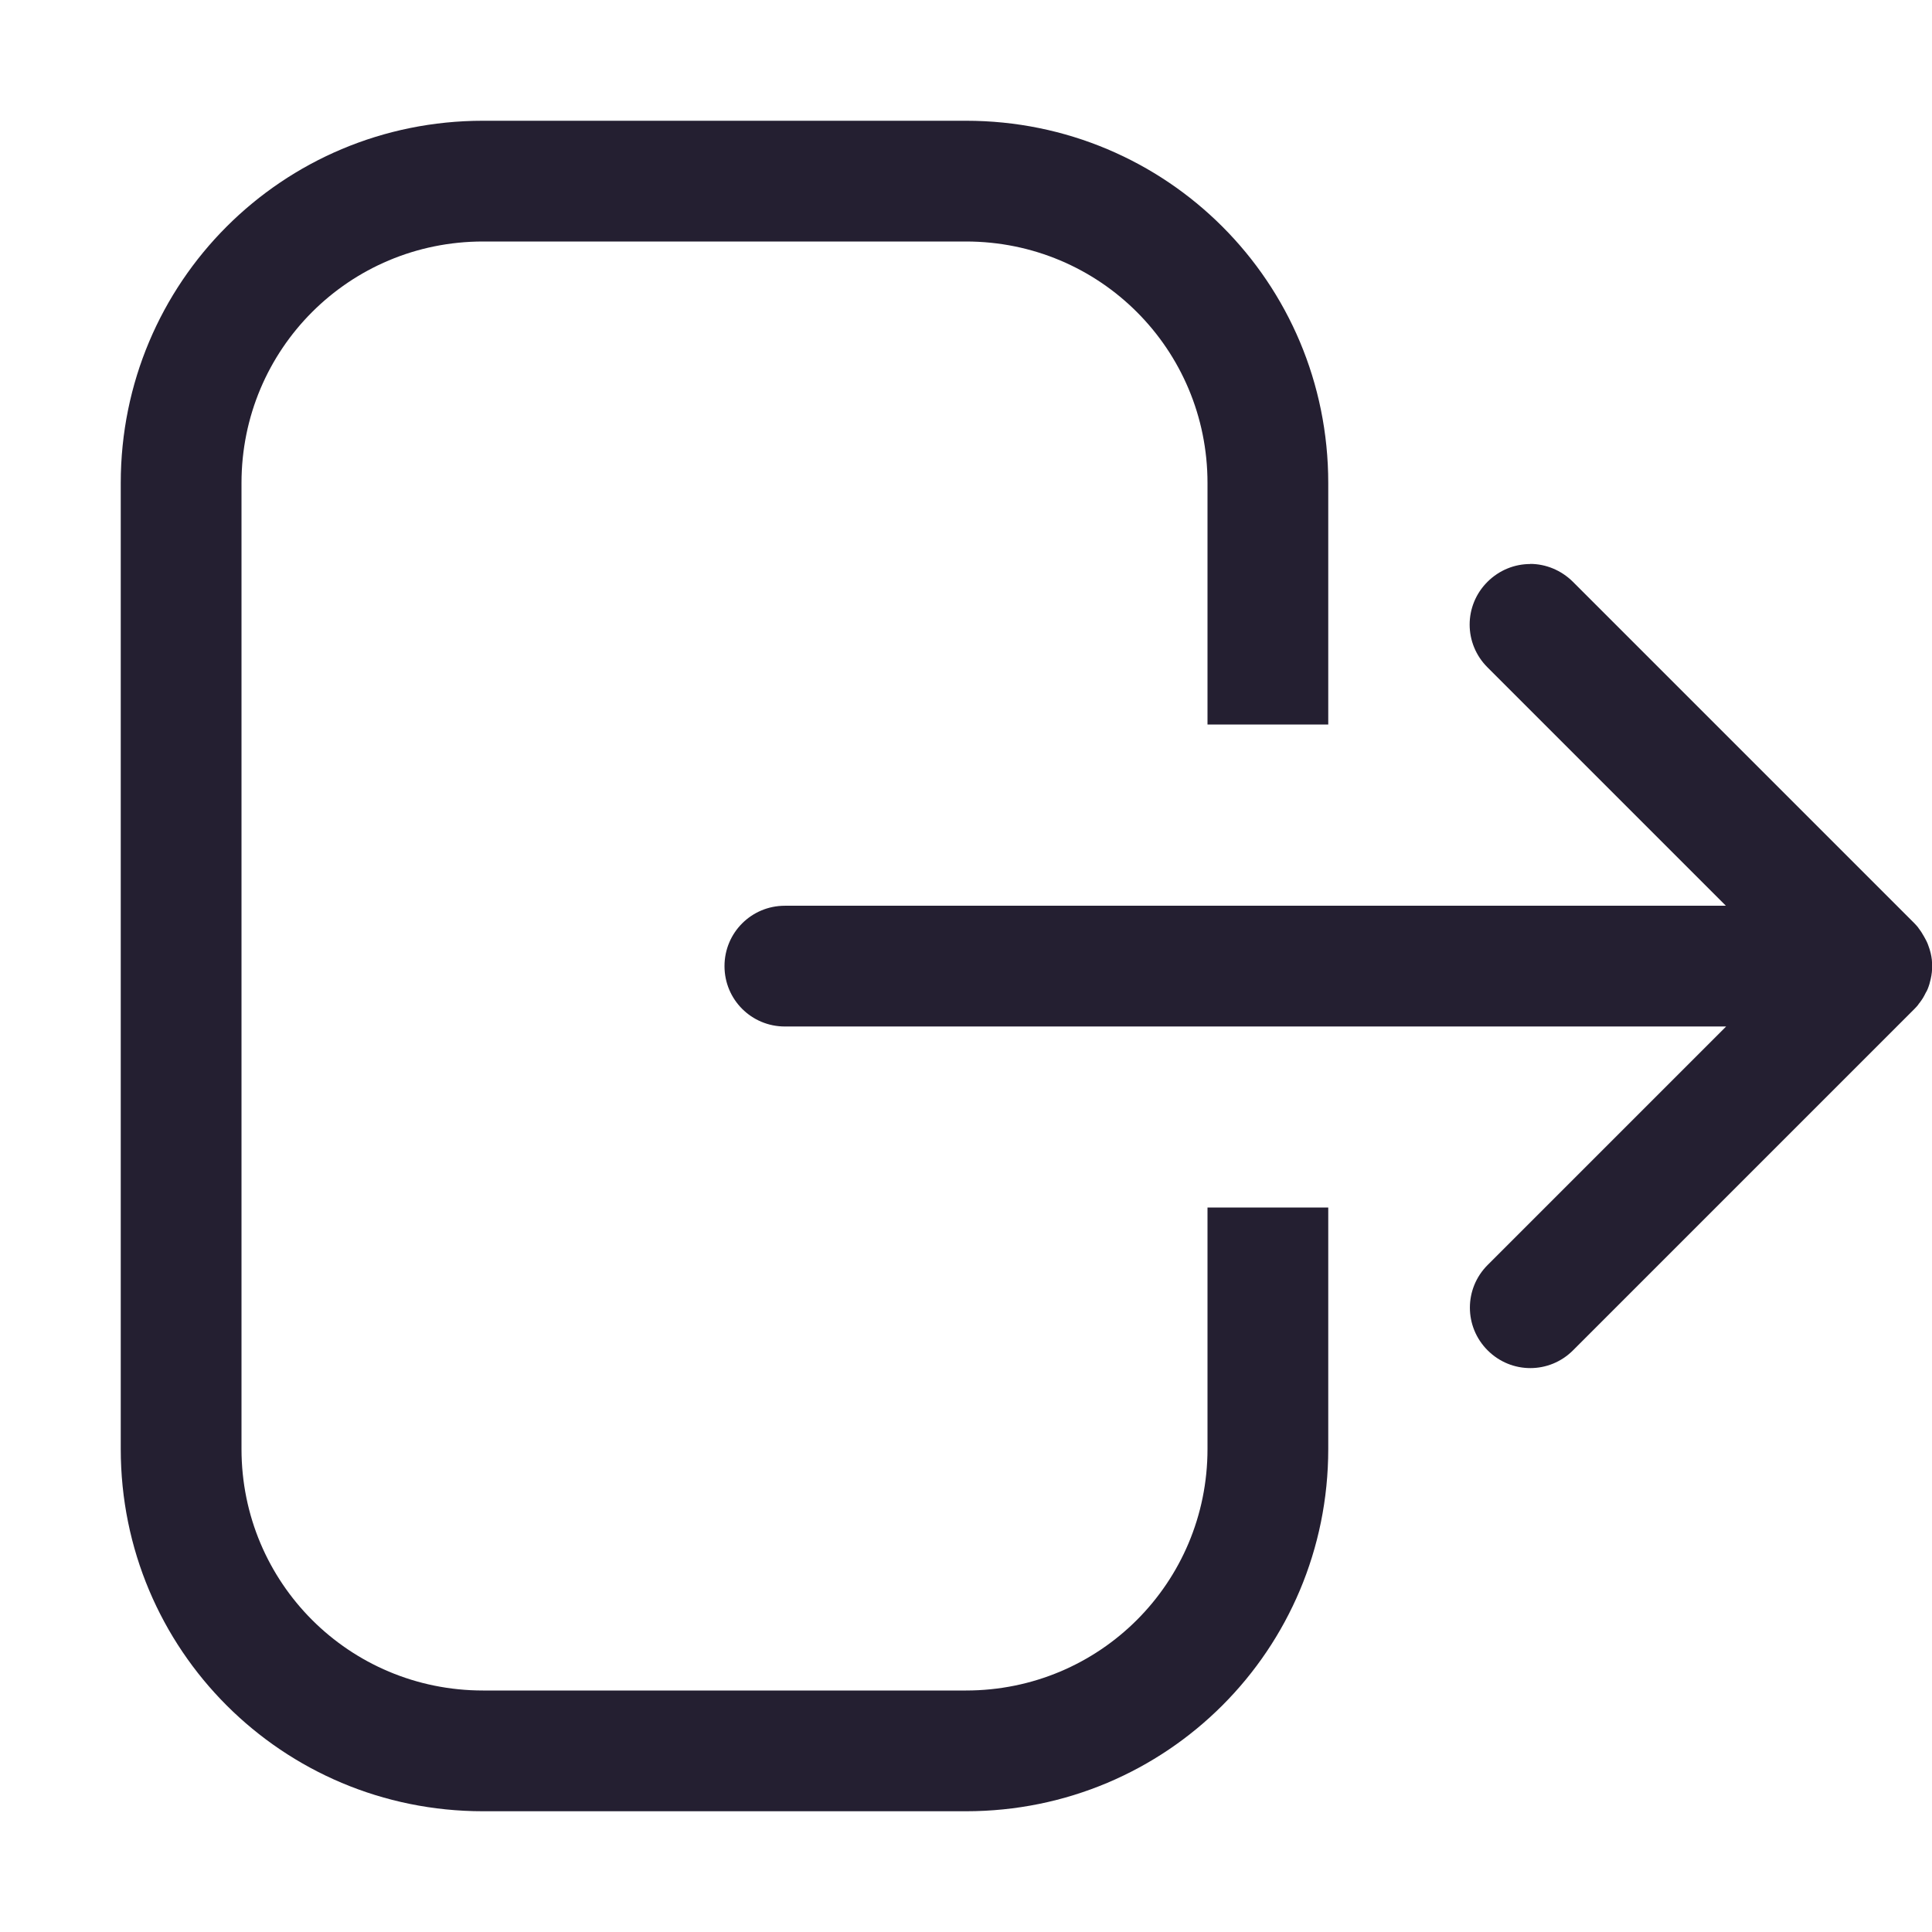 <?xml version="1.0" encoding="UTF-8" standalone="no"?>
<svg
   width="16px"
   height="16px"
   version="1.1"
   viewBox="0 0 16 16"
   id="svg4"
   xmlns="http://www.w3.org/2000/svg"
   xmlns:svg="http://www.w3.org/2000/svg">
  <defs
     id="defs8" />
  <path
     d="m 8,1 c 1.662,0 3,1.338 3,3 V 6 H 10 V 4 c 0,-1.108 -0.892,-2 -2,-2 h -4 c -1.108,0 -2,0.892 -2,2 v 8 c 0,1.108 0.892,2 2,2 h 4 c 1.108,0 2,-0.892 2,-2 v -2 h 1 v 2 c 0,1.662 -1.338,3 -3,3 h -4 c -1.662,0 -3,-1.338 -3,-3 V 4 c 0,-1.662 1.338,-3 3,-3 z m 4.672,3.67 c 0.128,0 0.256,0.051 0.354,0.148 l 2.828,2.828 c 0.012,0.012 0.022,0.024 0.033,0.037 v 0.002 c 0.003,0.003 0.005,0.006 0.008,0.01 0.012,0.016 0.023,0.033 0.033,0.051 0.002,0.003 0.004,0.006 0.006,0.01 0.01,0.019 0.021,0.037 0.029,0.057 0.002,0.005 0.004,0.01 0.006,0.016 0.008,0.021 0.015,0.043 0.02,0.064 0.004,0.018 0.008,0.038 0.01,0.057 6.4e-5,6.418e-4 -6.2e-5,0.001 0,0.002 v 0.002 c 0.003,0.031 0.003,0.063 0,0.094 v 0.002 c -0.002,0.02 -0.006,0.04 -0.01,0.059 -0.006,0.028 -0.014,0.055 -0.025,0.082 -0.004,0.011 -0.01,0.021 -0.016,0.031 -0.007,0.015 -0.015,0.029 -0.023,0.043 -0.008,0.014 -0.018,0.026 -0.027,0.039 -0.003,0.004 -0.006,0.008 -0.01,0.012 v 0.002 c -0.01,0.013 -0.021,0.025 -0.033,0.037 l -2.828,2.828 c -0.196,0.196 -0.511,0.196 -0.707,0 -0.196,-0.196 -0.196,-0.511 0,-0.707 l 1.975,-1.975 H 6.5 c -0.277,0 -0.5,-0.223 -0.5,-0.5 0,-0.277 0.223,-0.5 0.5,-0.5 h 7.793 l -1.975,-1.975 c -0.196,-0.196 -0.196,-0.511 0,-0.707 0.098,-0.098 0.226,-0.148 0.354,-0.148 z"
     fill="#363636"
     id="path2"
     style="fill:#241f31" />
</svg>
